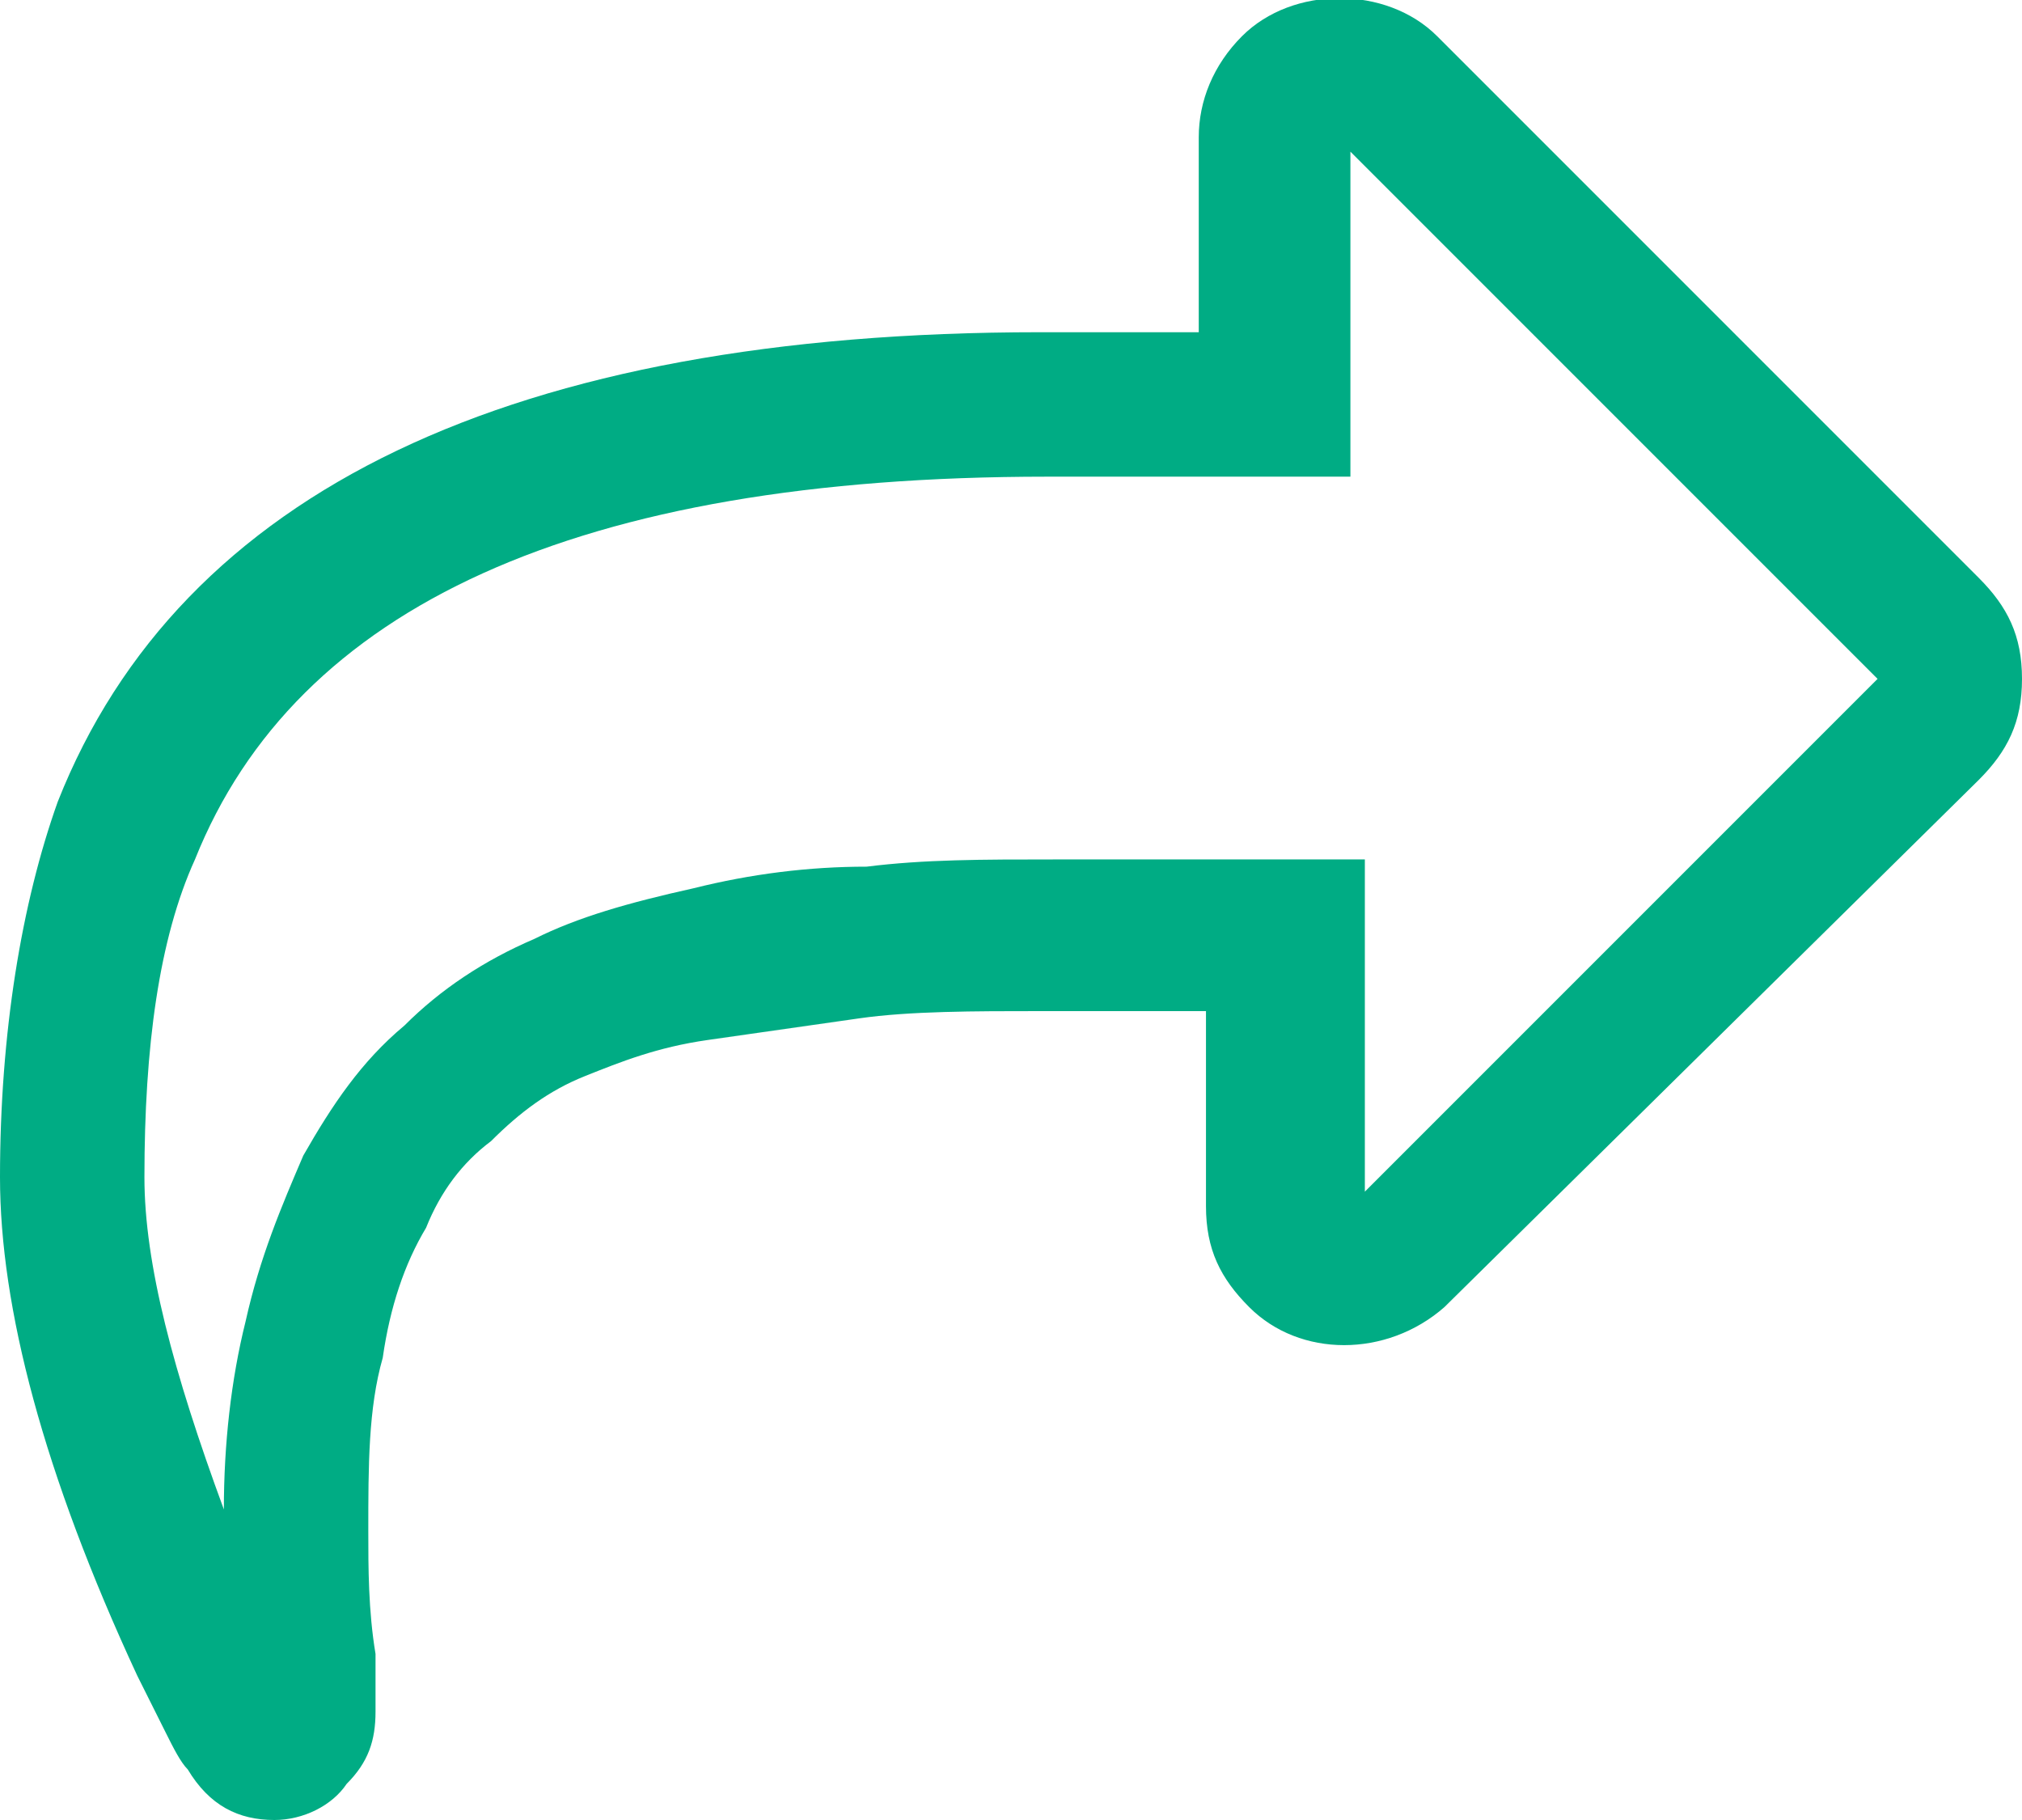 <?xml version="1.0" encoding="utf-8"?>
<!-- Generator: Adobe Illustrator 21.0.2, SVG Export Plug-In . SVG Version: 6.00 Build 0)  -->
<svg version="1.1" id="Слой_1" xmlns="http://www.w3.org/2000/svg" xmlns:xlink="http://www.w3.org/1999/xlink" x="0px" y="0px"
	 viewBox="0 0 28 25.2" style="enable-background:new 0 0 28 25.2;" xml:space="preserve">
<style type="text/css">
	.st0{fill:#FFFFFF;}
	.st1{fill:#00B894;}
	.st2{fill:#0095B1;}
	.st3{fill:#006367;}
	.st4{fill:#B9D833;}
	.st5{fill:#008136;}
	.st6{fill:#005928;}
	.st7{fill:#83CC58;}
	.st8{fill:#008F3D;}
	.st9{fill:#004A1F;}
	.st10{fill:#52C241;}
	.st11{fill:#00863C;}
	.st12{fill:#00662E;}
	.st13{fill:#00461D;}
	.st14{opacity:0.2;}
	.st15{opacity:0.4;}
	.st16{fill:#00AC84;}
	.st17{fill:#A5CC2E;}
</style>
<g id="New_Symbol_8">
</g>
<g>
	<path class="st16" d="M3.8,25.2c-0.5,0-0.9-0.2-1.2-0.7c-0.1-0.1-0.2-0.3-0.3-0.5l-0.4-0.8C0.6,20.4,0,18.1,0,16.3
		c0-2,0.3-3.8,0.8-5.2c1.7-4.3,6.3-6.5,13.6-6.5l2.2,0l0-2.7c0-0.5,0.2-1,0.6-1.4c0.7-0.7,2-0.7,2.7,0L27.4,8
		C27.8,8.4,28,8.8,28,9.4s-0.2,1-0.6,1.4L20,18.1c-0.8,0.7-2,0.7-2.7,0c-0.4-0.4-0.6-0.8-0.6-1.4l0-2.7l-2.3,0c-0.9,0-1.8,0-2.5,0.1
		c-0.7,0.1-1.4,0.2-2.1,0.3c-0.7,0.1-1.2,0.3-1.7,0.5c-0.5,0.2-0.9,0.5-1.3,0.9c-0.4,0.3-0.7,0.7-0.9,1.2c-0.3,0.5-0.5,1.1-0.6,1.8
		c-0.2,0.7-0.2,1.5-0.2,2.4c0,0.5,0,1.1,0.1,1.7c0,0.1,0,0.2,0,0.3c0,0.2,0,0.4,0,0.5c0,0.4-0.1,0.7-0.4,1C4.6,25,4.2,25.2,3.8,25.2
		z M4.2,23.4C4.2,23.4,4.2,23.4,4.2,23.4C4.2,23.4,4.2,23.4,4.2,23.4z M18.7,2.1l0,4.5l-4.2,0C8,6.6,4.1,8.4,2.7,11.9
		C2.2,13,2,14.5,2,16.3c0,1.2,0.4,2.7,1.1,4.6c0-0.9,0.1-1.8,0.3-2.6c0.2-0.9,0.5-1.6,0.8-2.3c0.4-0.7,0.8-1.3,1.4-1.8
		c0.5-0.5,1.1-0.9,1.8-1.2c0.6-0.3,1.3-0.5,2.2-0.7c0.8-0.2,1.6-0.3,2.4-0.3c0.8-0.1,1.6-0.1,2.6-0.1l4.3,0l0,4.6L26,9.4L18.7,2.1z"
		/>
</g>
</svg>
